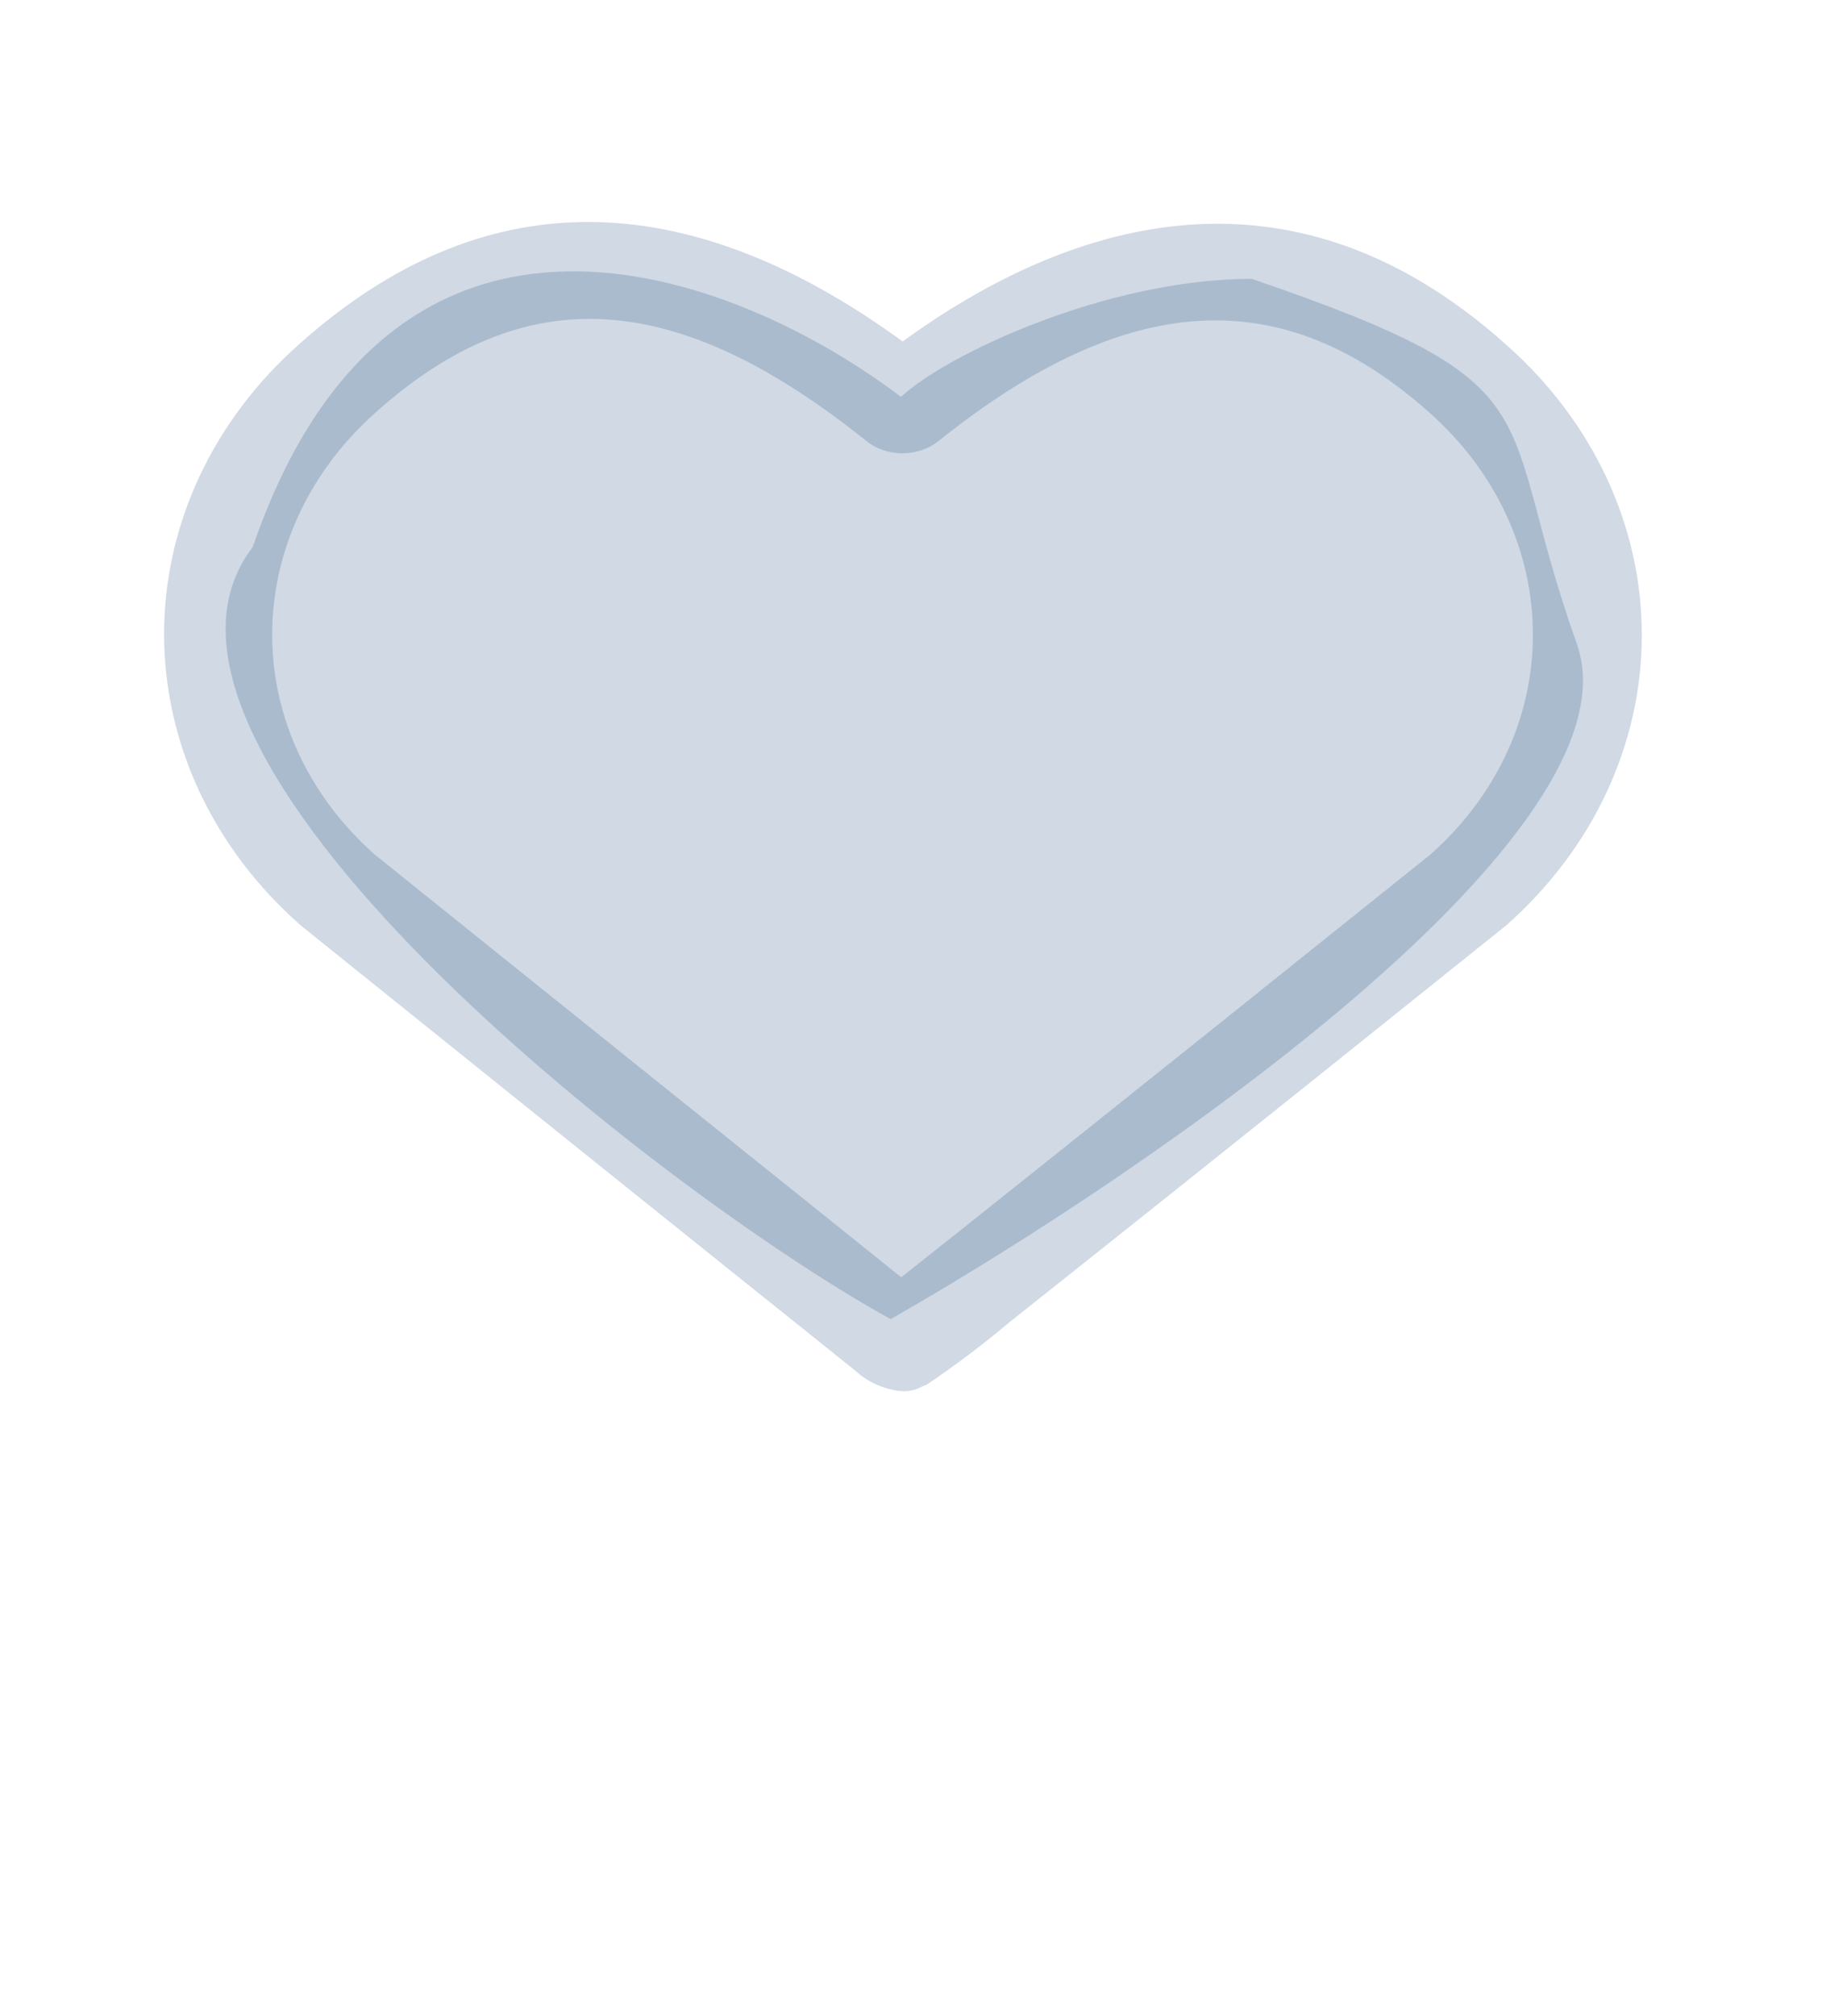<svg width="33" height="36" viewBox="0 0 33 36" fill="none" xmlns="http://www.w3.org/2000/svg">
<path d="M15.913 23.554C11.755 21.256 1.72 13.405 4.516 9.767C7.025 2.468 13.126 4.837 16.097 7.086C16.926 6.32 19.784 4.979 22.365 4.979C27.956 6.894 26.666 7.277 28.171 11.49C29.375 14.86 20.501 20.937 15.913 23.554Z" fill="#174479" fill-opacity="0.2"/>
<path d="M16.127 6.097C12.205 3.24 8.586 3.252 5.354 6.138C4.586 6.816 3.977 7.623 3.561 8.513C3.146 9.403 2.932 10.357 2.932 11.322C2.932 12.286 3.146 13.24 3.561 14.13C3.977 15.02 4.586 15.827 5.354 16.506L5.386 16.534C10.402 20.566 12.918 22.582 14.176 23.587L15.289 24.48C15.477 24.653 15.718 24.772 15.982 24.823C16.041 24.834 16.1 24.839 16.16 24.84C16.262 24.84 16.362 24.815 16.45 24.768L16.56 24.722C17.076 24.374 17.57 24.001 18.04 23.605C19.198 22.686 21.672 20.725 26.875 16.552L26.911 16.523C27.678 15.845 28.288 15.037 28.704 14.148C29.12 13.258 29.334 12.303 29.334 11.339C29.334 10.375 29.12 9.42 28.704 8.53C28.288 7.64 27.678 6.833 26.911 6.155C22.962 2.618 18.972 4.032 16.127 6.097ZM25.53 7.359C26.121 7.88 26.59 8.501 26.909 9.186C27.228 9.871 27.391 10.606 27.388 11.348C27.387 12.076 27.224 12.798 26.908 13.47C26.592 14.143 26.131 14.752 25.549 15.264C19.459 20.143 17.05 22.058 16.102 22.807C15.16 22.047 12.75 20.123 6.702 15.264C6.121 14.752 5.659 14.142 5.343 13.469C5.027 12.796 4.864 12.074 4.863 11.345C4.861 10.603 5.024 9.868 5.343 9.183C5.662 8.499 6.131 7.877 6.721 7.356C9.376 4.986 12.076 5.144 15.479 7.874C15.656 8.016 15.886 8.094 16.124 8.094C16.362 8.094 16.592 8.016 16.769 7.874C20.13 5.184 22.901 5.017 25.53 7.359Z" fill="#174479" fill-opacity="0.2"/>
</svg>
